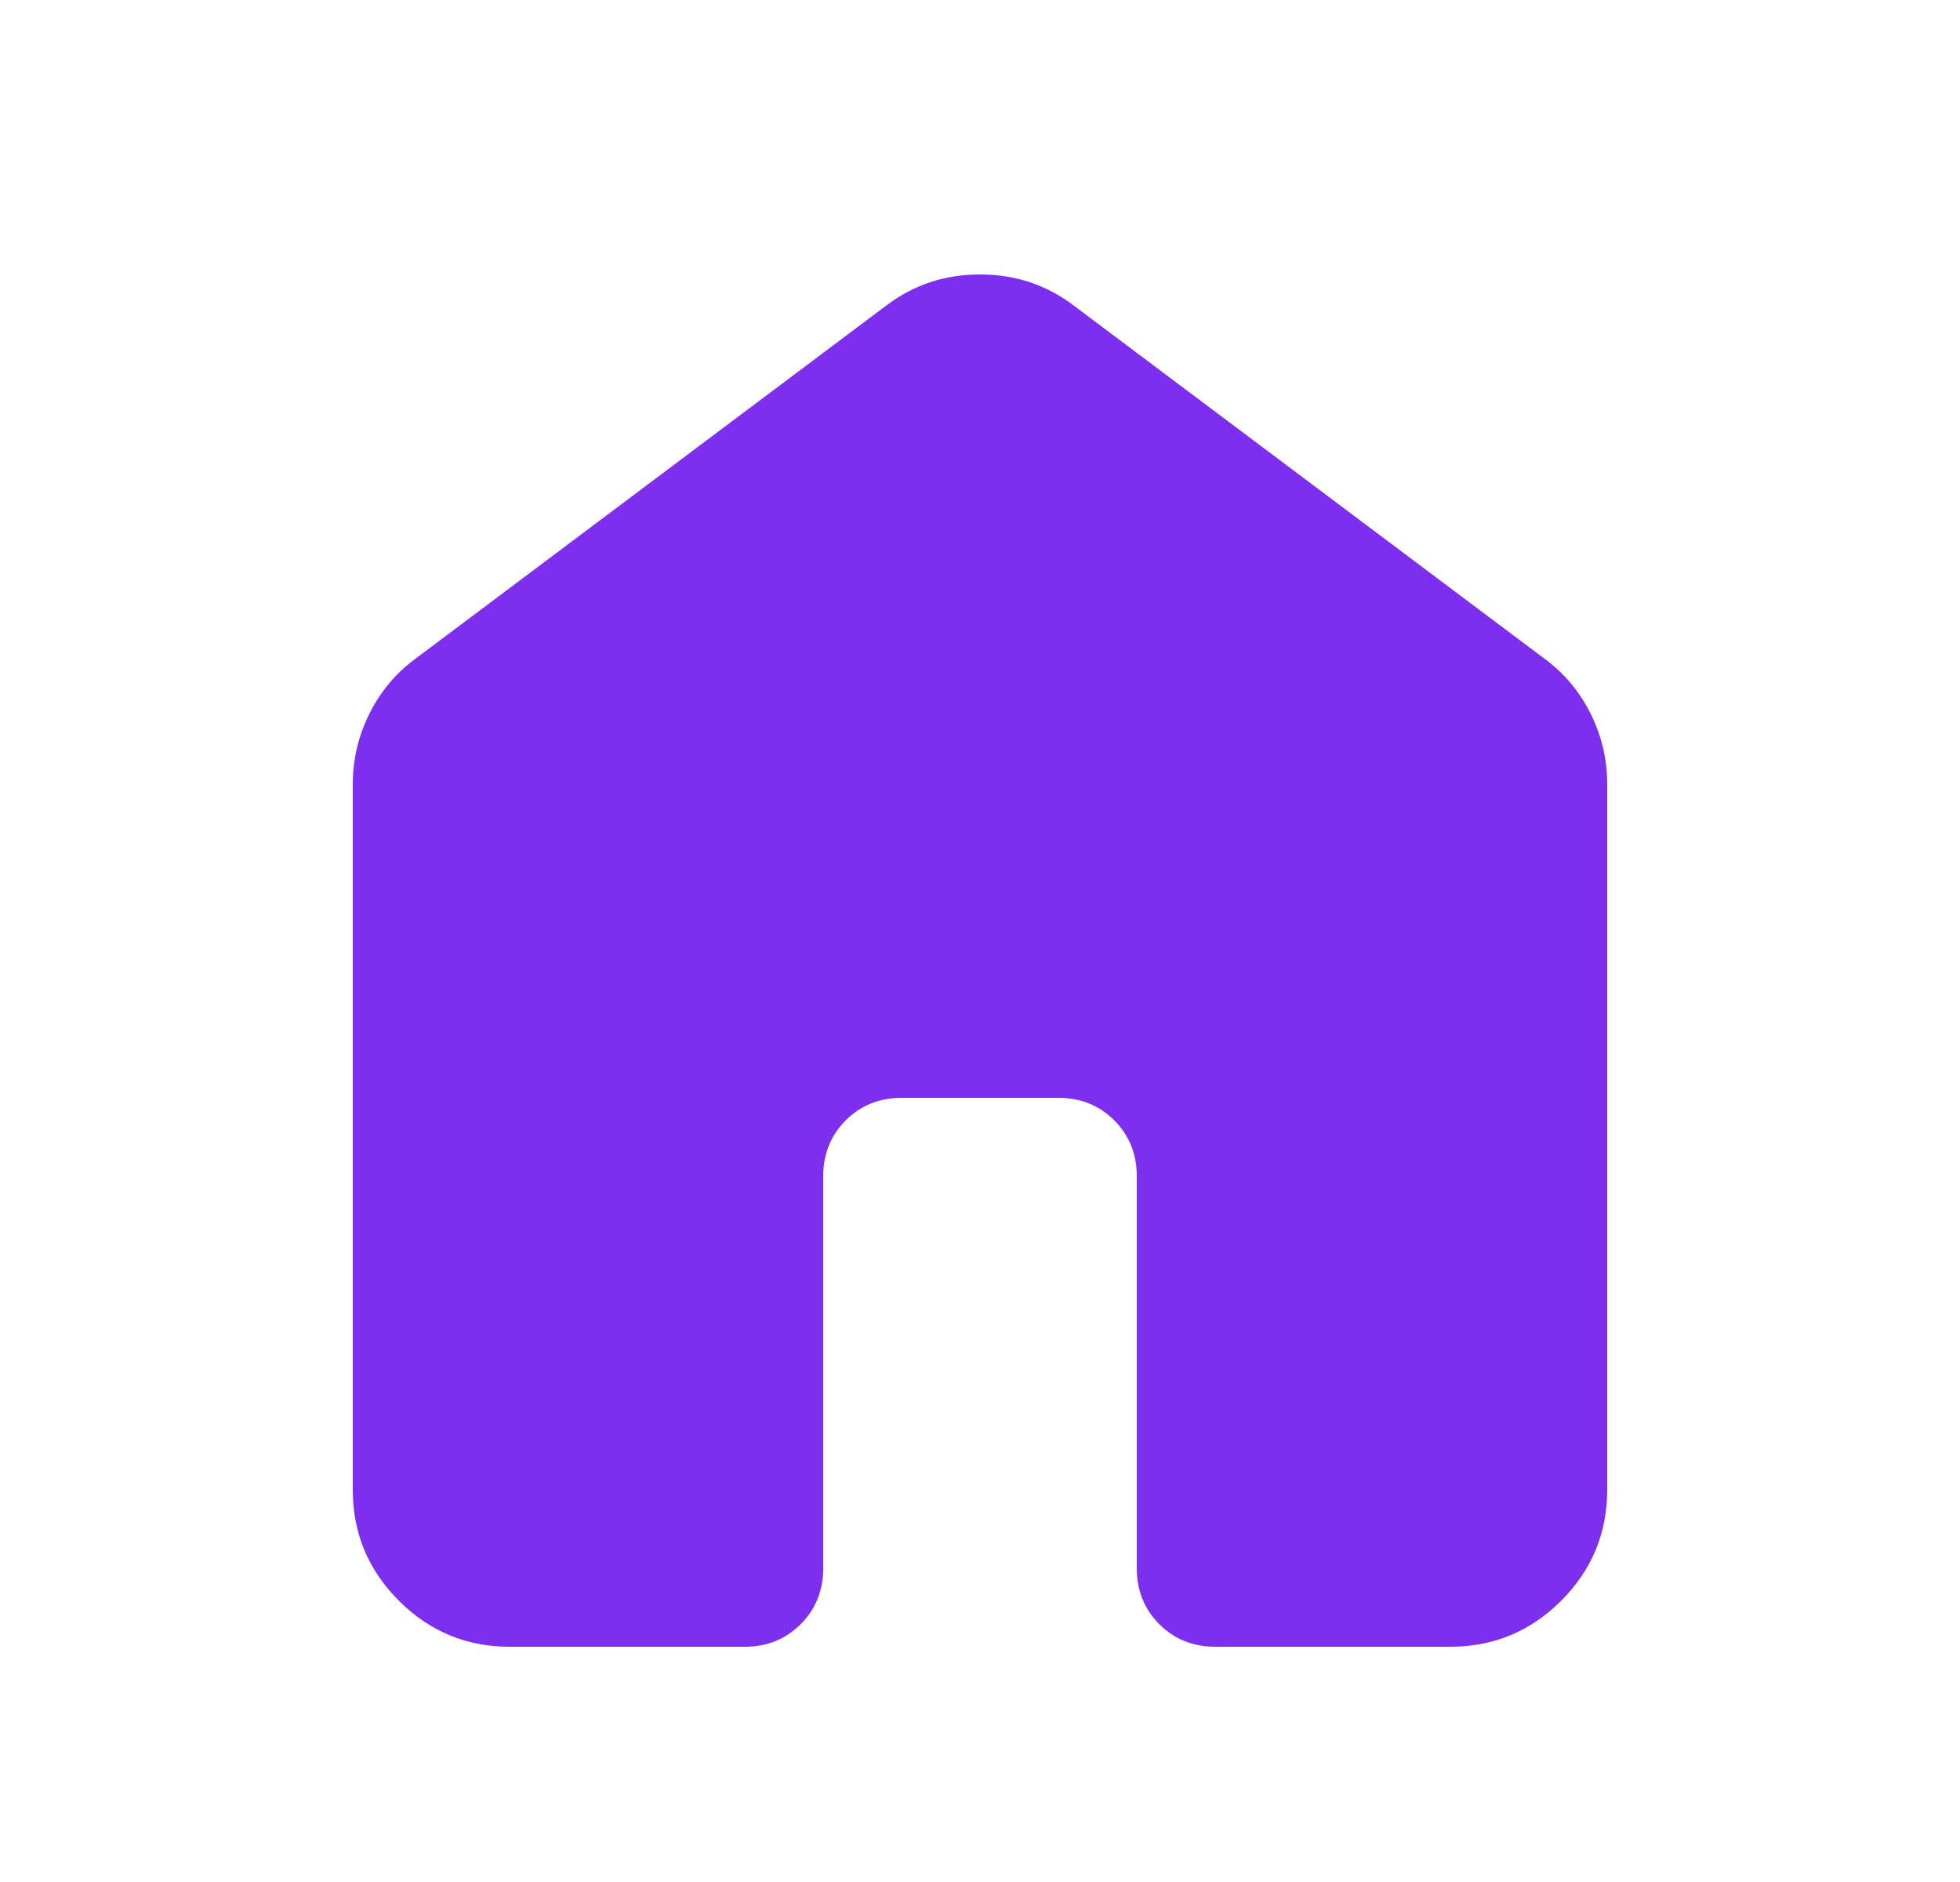 <svg xmlns="http://www.w3.org/2000/svg" width="25" height="24" viewBox="0 0 25 24" fill="none">
  <path d="M4.5 19V10C4.5 9.683 4.571 9.383 4.713 9.1C4.854 8.817 5.05 8.583 5.3 8.4L11.3 3.9C11.65 3.633 12.05 3.5 12.5 3.5C12.95 3.5 13.35 3.633 13.7 3.9L19.7 8.4C19.95 8.583 20.146 8.817 20.288 9.1C20.429 9.383 20.5 9.683 20.5 10V19C20.5 19.55 20.304 20.021 19.913 20.413C19.521 20.804 19.05 21 18.5 21H15.5C15.217 21 14.979 20.904 14.787 20.712C14.596 20.521 14.5 20.283 14.5 20V15C14.5 14.717 14.404 14.479 14.213 14.287C14.021 14.096 13.783 14 13.5 14H11.5C11.217 14 10.979 14.096 10.787 14.287C10.596 14.479 10.5 14.717 10.5 15V20C10.5 20.283 10.404 20.521 10.213 20.712C10.021 20.904 9.783 21 9.5 21H6.5C5.95 21 5.479 20.804 5.088 20.413C4.696 20.021 4.5 19.55 4.5 19Z" fill="#7D2EEE"/>
</svg>